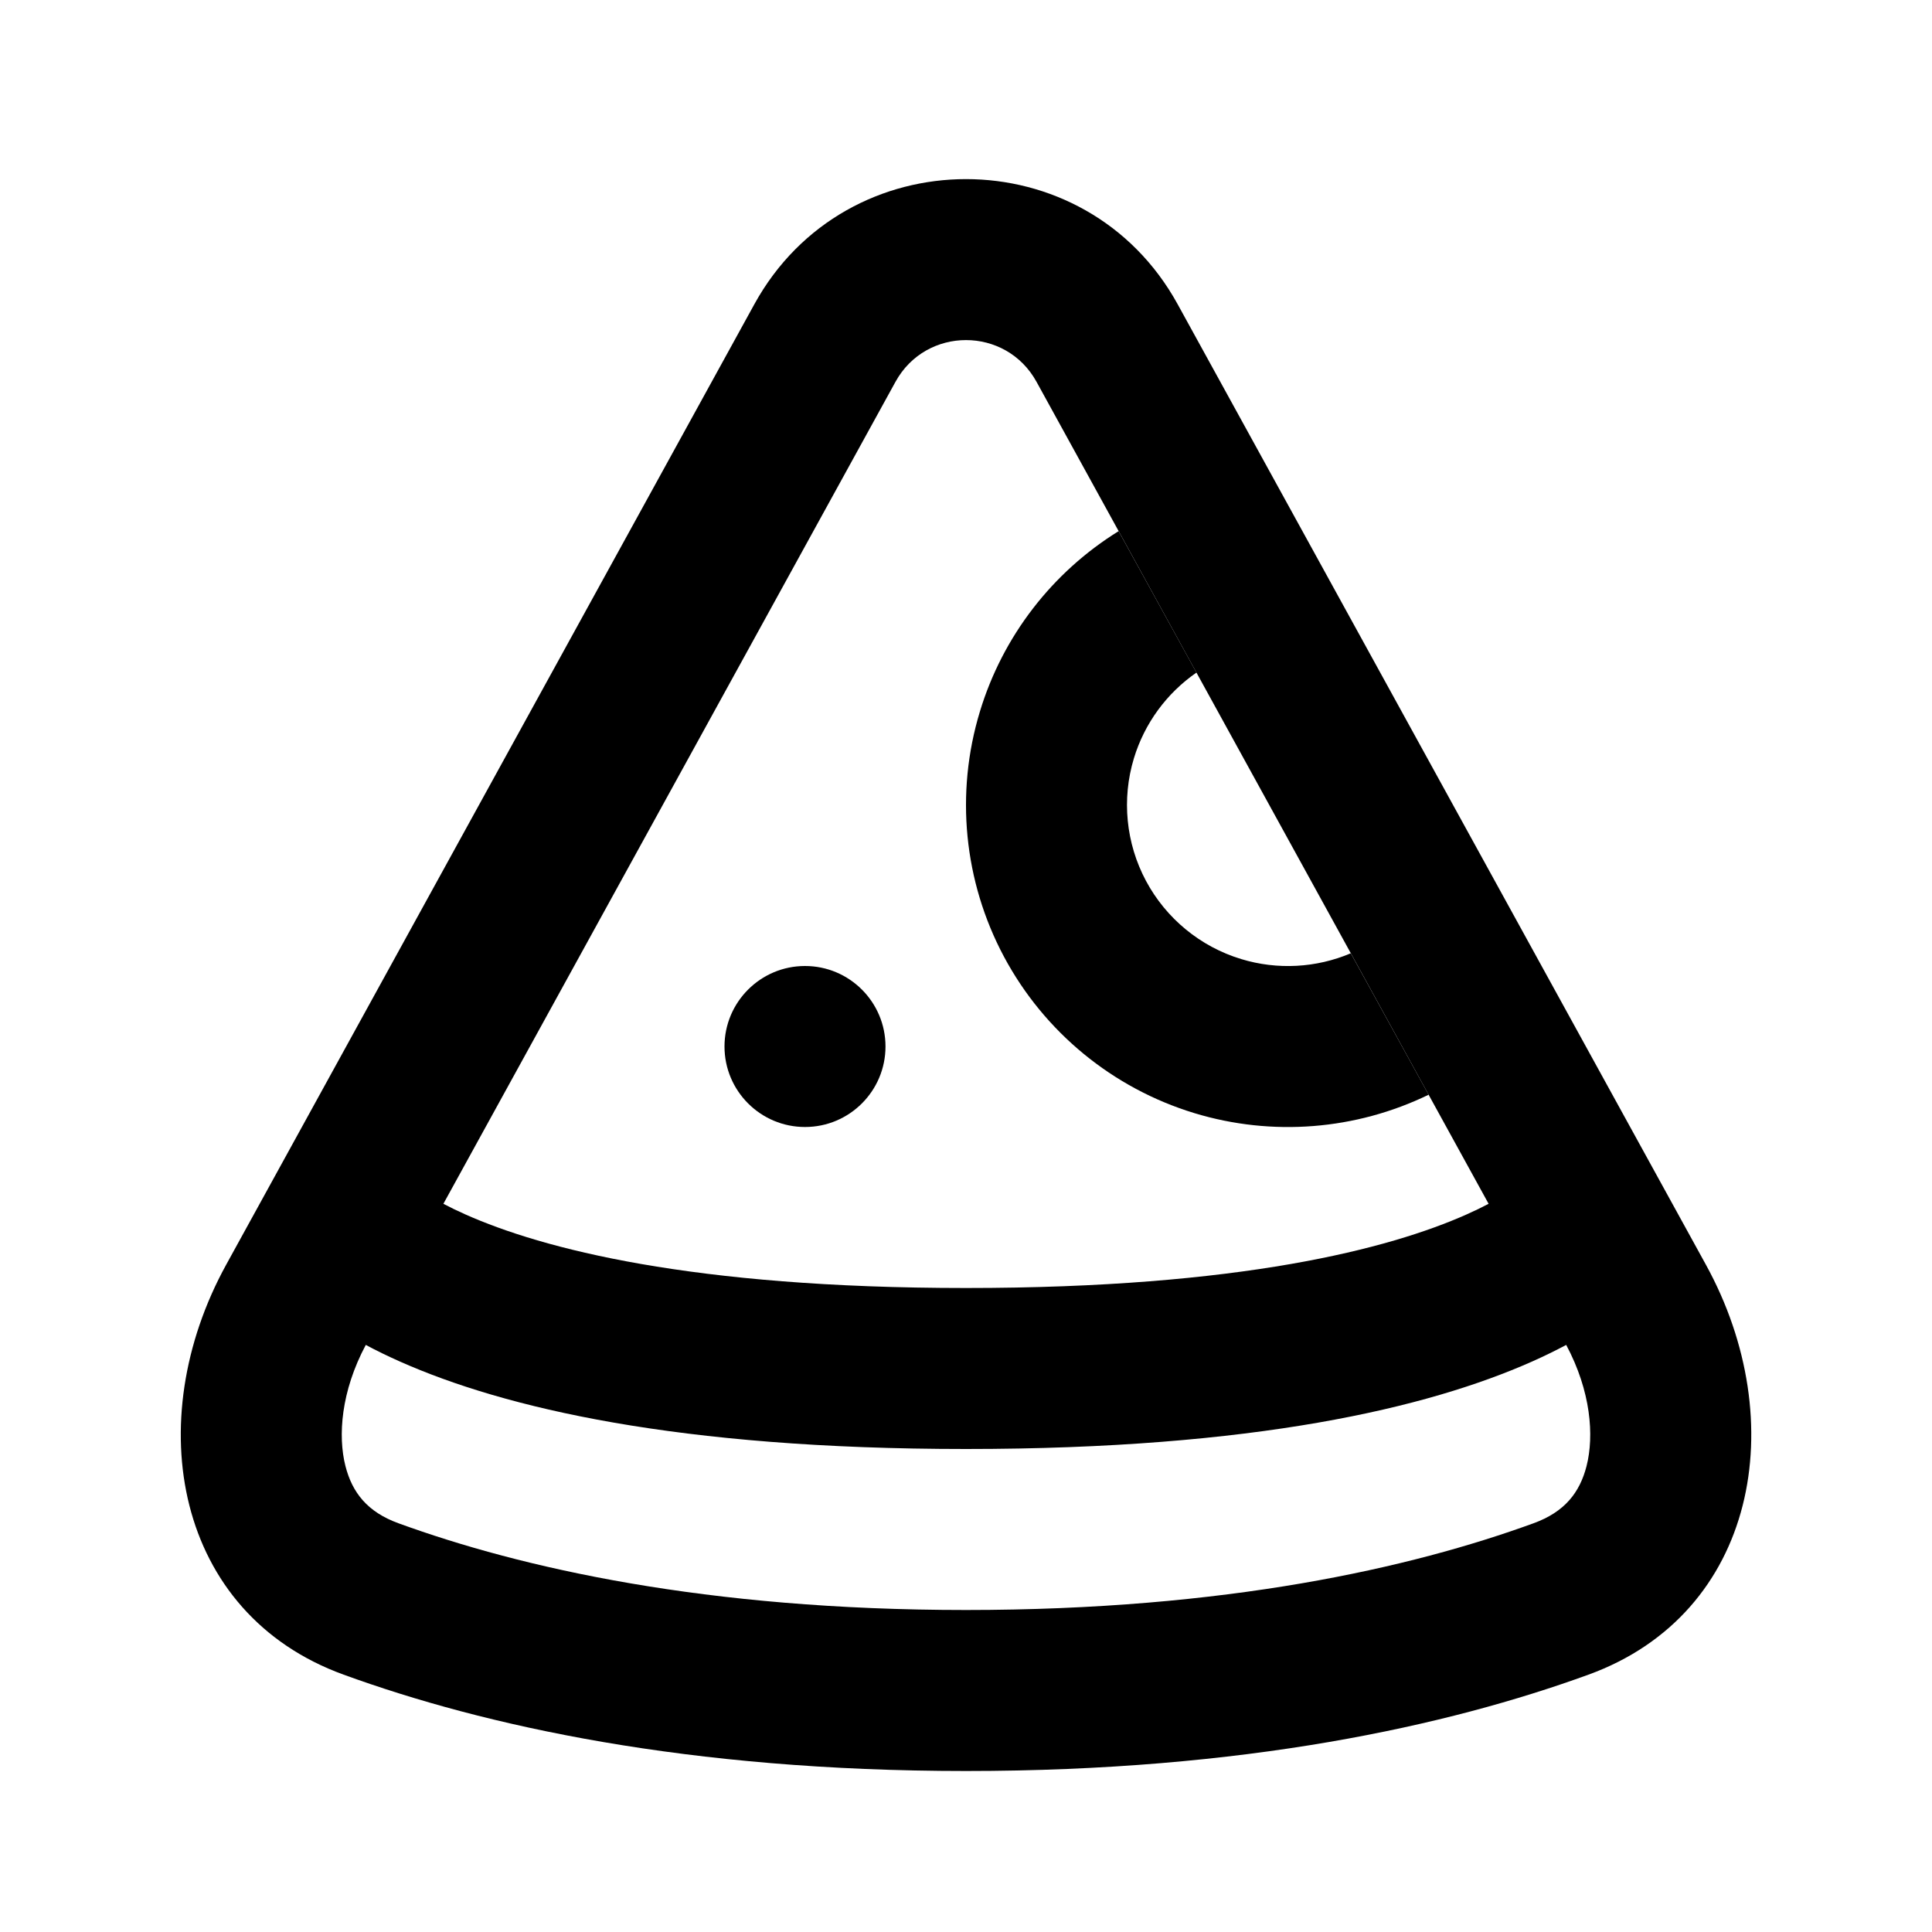 <svg width="24" height="24" viewBox="0 0 24 24"  xmlns="http://www.w3.org/2000/svg">
<path fill-rule="evenodd" clip-rule="evenodd" d="M9.371 3.779L2.81 15.71C1.738 17.659 2.177 20.043 4.268 20.803C6.019 21.44 8.542 22 12 22C15.458 22 17.981 21.44 19.733 20.803C21.823 20.043 22.263 17.659 21.191 15.71L14.629 3.779C13.489 1.707 10.511 1.707 9.371 3.779ZM5.508 14.954L11.124 4.743C11.504 4.052 12.496 4.052 12.876 4.743L18.492 14.954C18.411 14.997 18.32 15.041 18.219 15.086C17.264 15.511 15.415 16 12 16C8.585 16 6.736 15.511 5.781 15.086C5.68 15.041 5.589 14.997 5.508 14.954ZM19.456 16.707C19.326 16.776 19.184 16.846 19.031 16.914C17.736 17.489 15.585 18 12 18C8.415 18 6.264 17.489 4.969 16.914C4.816 16.846 4.674 16.777 4.544 16.707C4.236 17.284 4.196 17.836 4.291 18.211C4.375 18.54 4.562 18.782 4.951 18.923C6.471 19.476 8.763 20 12 20C15.237 20 17.529 19.476 19.049 18.923C19.438 18.782 19.625 18.54 19.709 18.211C19.804 17.836 19.764 17.284 19.456 16.707Z" />
<path d="M16.78 11.842L17.747 13.599C16.842 14.038 15.803 14.121 14.838 13.828C13.822 13.519 12.972 12.82 12.472 11.885C11.972 10.949 11.864 9.853 12.173 8.838C12.456 7.904 13.071 7.109 13.896 6.598L14.863 8.355C14.493 8.611 14.218 8.985 14.086 9.419C13.932 9.927 13.986 10.475 14.236 10.943C14.486 11.41 14.911 11.76 15.419 11.914C15.869 12.051 16.351 12.024 16.78 11.842Z" />
<path d="M11 13C11 13.552 10.552 14 10 14C9.448 14 9 13.552 9 13C9 12.448 9.448 12 10 12C10.552 12 11 12.448 11 13Z" />
</svg>

